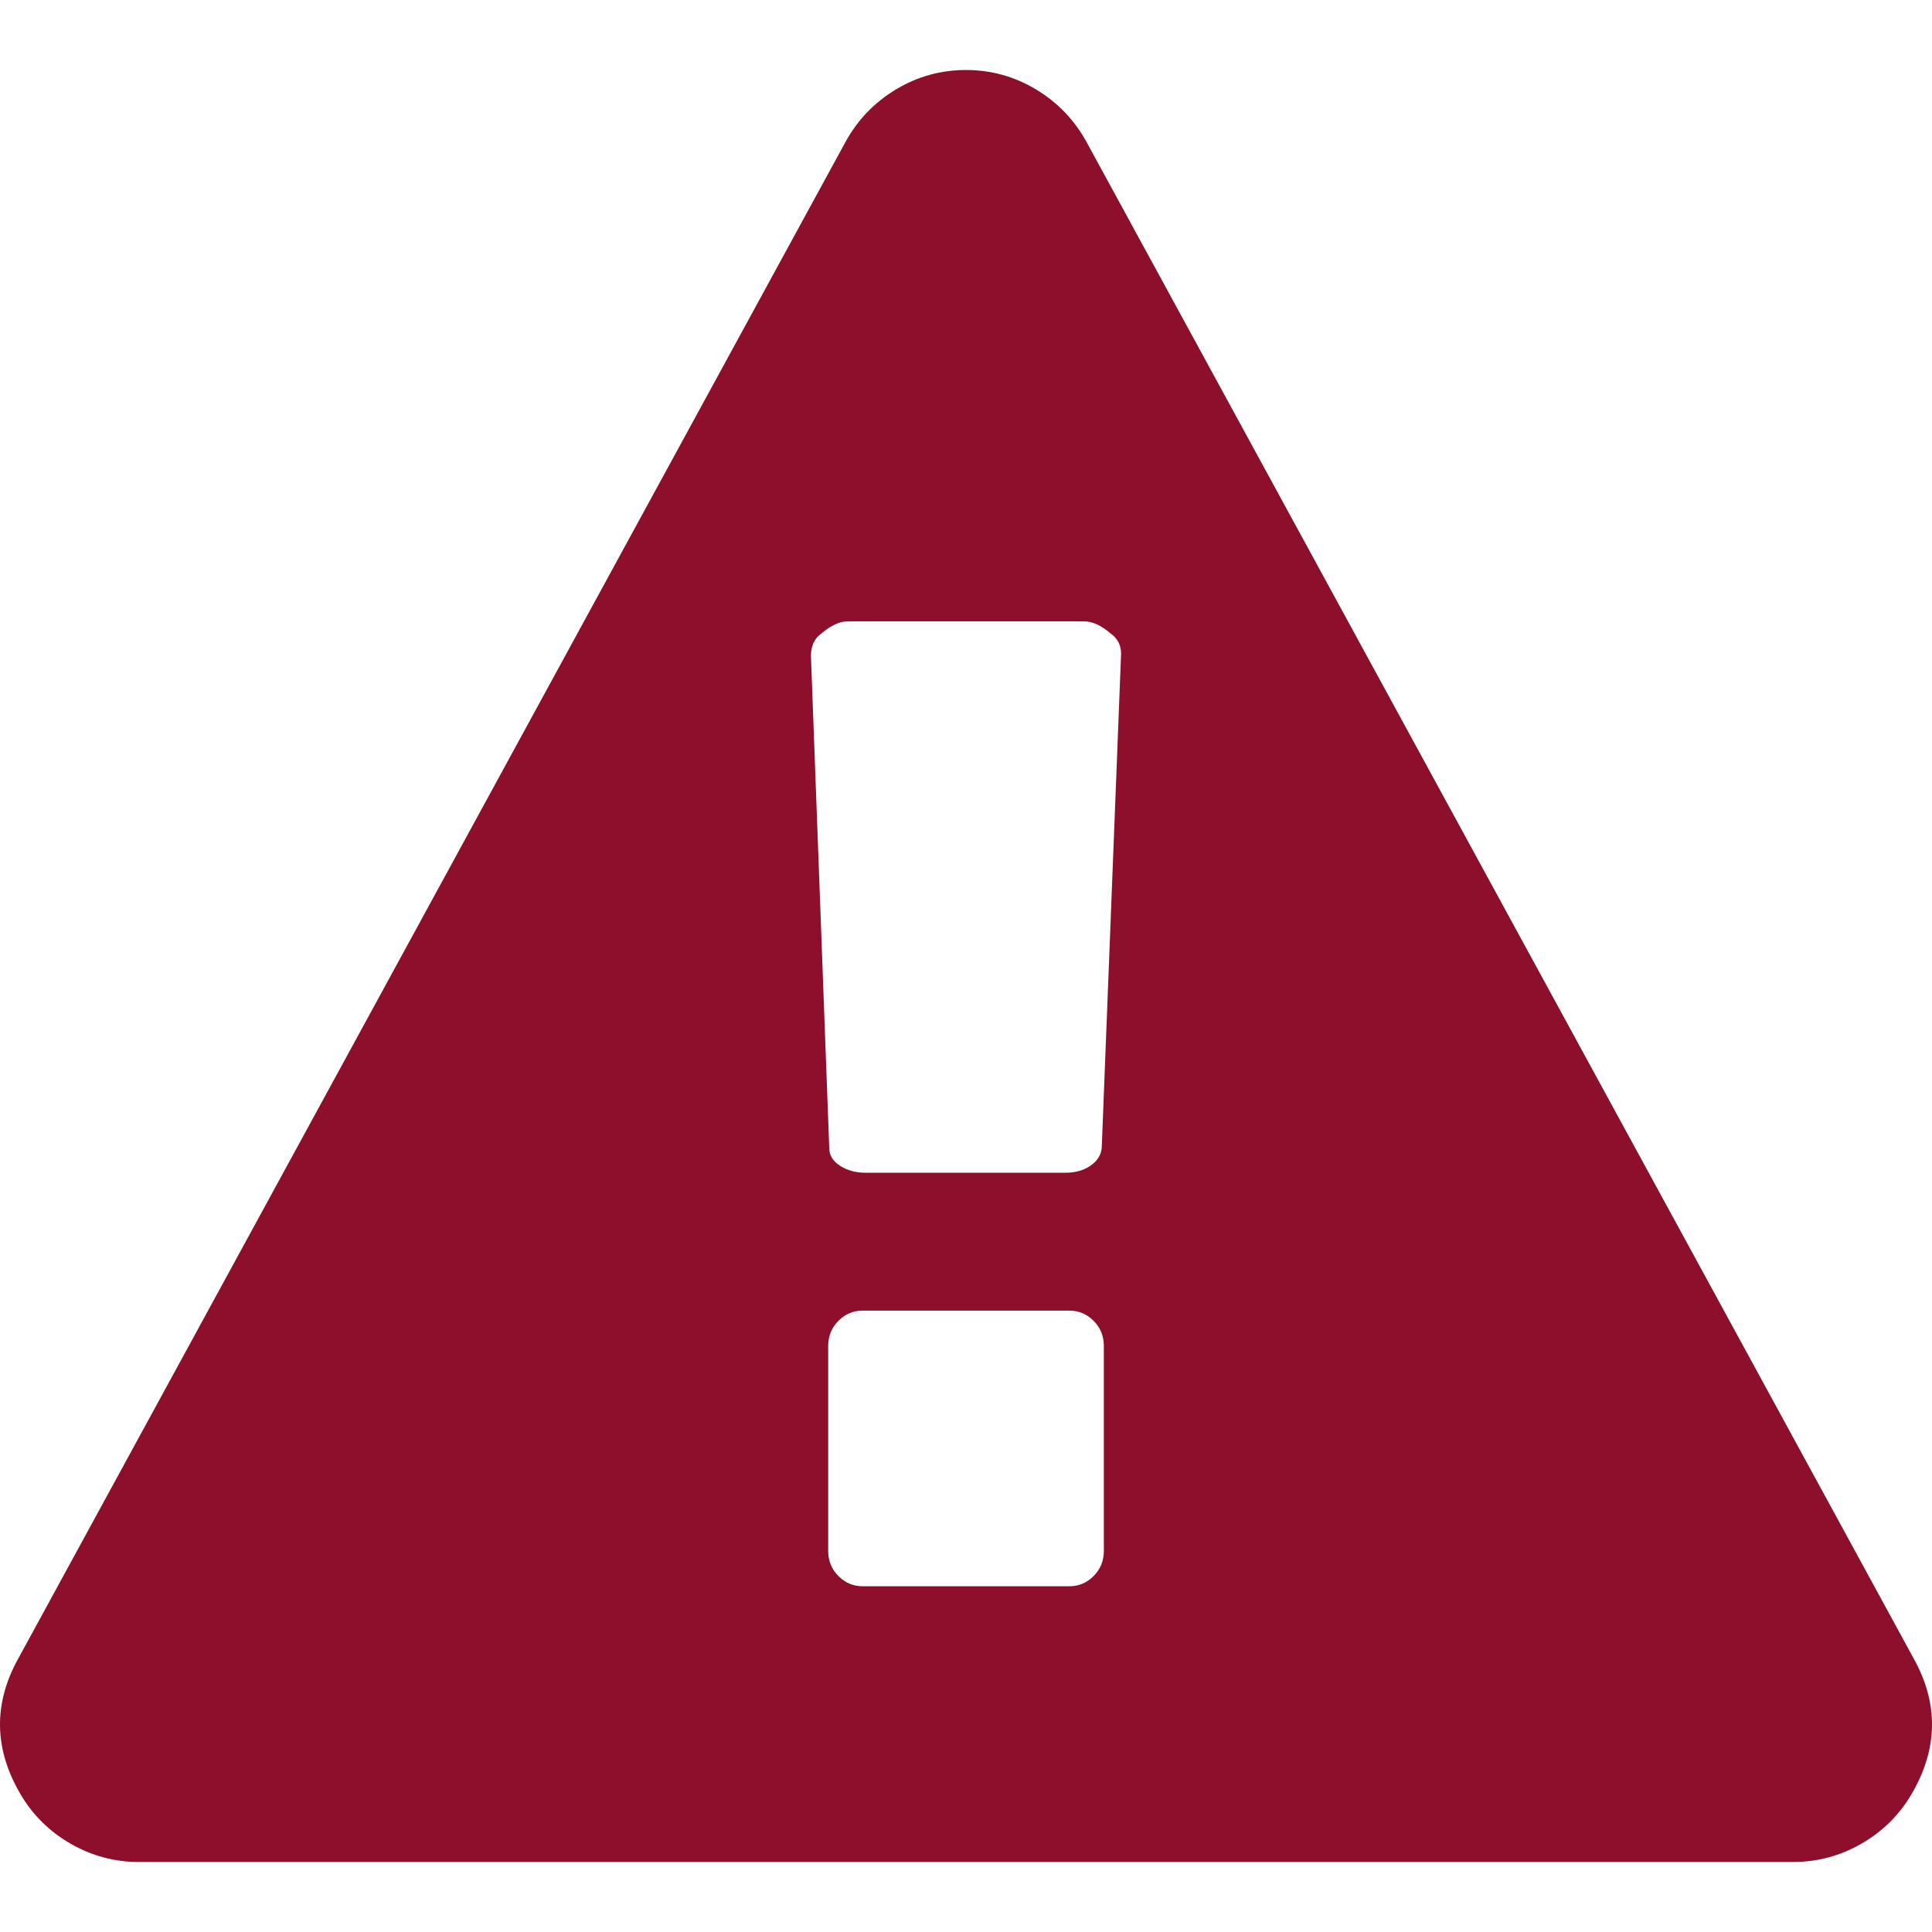 <?xml version="1.0" encoding="UTF-8" standalone="no"?>
<!-- Generator: Adobe Illustrator 16.0.0, SVG Export Plug-In . SVG Version: 6.00 Build 0)  -->

<svg
   xmlns:dc="http://purl.org/dc/elements/1.1/"
   xmlns:cc="http://creativecommons.org/ns#"
   xmlns:rdf="http://www.w3.org/1999/02/22-rdf-syntax-ns#"
   xmlns:svg="http://www.w3.org/2000/svg"
   xmlns="http://www.w3.org/2000/svg"
   xmlns:sodipodi="http://sodipodi.sourceforge.net/DTD/sodipodi-0.dtd"
   xmlns:inkscape="http://www.inkscape.org/namespaces/inkscape"
   version="1.1"
   id="Capa_1"
   x="0px"
   y="0px"
   width="512.209px"
   height="512.209px"
   viewBox="0 0 512.209 512.209"
   style="enable-background:new 0 0 512.209 512.209;"
   xml:space="preserve"
   sodipodi:docname="warning.svg"
   inkscape:version="0.92.4 (unknown)"><defs
   id="defs39" /><sodipodi:namedview
   pagecolor="#ffffff"
   bordercolor="#666666"
   borderopacity="1"
   objecttolerance="10"
   gridtolerance="10"
   guidetolerance="10"
   inkscape:pageopacity="0"
   inkscape:pageshadow="2"
   inkscape:window-width="1920"
   inkscape:window-height="1015"
   id="namedview37"
   showgrid="false"
   inkscape:zoom="0.46074943"
   inkscape:cx="274.5527"
   inkscape:cy="256.10449"
   inkscape:window-x="0"
   inkscape:window-y="0"
   inkscape:window-maximized="1"
   inkscape:current-layer="Capa_1" />
<g
   id="g4"
   style="fill:#86001f;fill-opacity:0.941">
	<path
   d="M507.345,439.683L288.084,37.688c-3.237-5.899-7.71-10.564-13.429-13.988c-5.705-3.427-11.893-5.142-18.554-5.142   s-12.85,1.718-18.558,5.142c-5.708,3.424-10.184,8.089-13.418,13.988L4.859,439.683c-6.663,11.998-6.473,23.989,0.57,35.98   c3.239,5.517,7.664,9.897,13.278,13.128c5.618,3.237,11.66,4.859,18.132,4.859h438.529c6.479,0,12.519-1.622,18.134-4.859   c5.62-3.23,10.038-7.611,13.278-13.128C513.823,463.665,514.015,451.681,507.345,439.683z M292.655,411.132   c0,2.662-0.91,4.897-2.71,6.704c-1.807,1.811-3.949,2.71-6.427,2.71h-54.816c-2.474,0-4.616-0.899-6.423-2.71   c-1.809-1.807-2.713-4.042-2.713-6.704v-54.248c0-2.662,0.905-4.897,2.713-6.704c1.807-1.811,3.946-2.71,6.423-2.71h54.812   c2.479,0,4.62,0.899,6.428,2.71c1.803,1.807,2.71,4.042,2.71,6.704v54.248H292.655z M292.088,304.357   c-0.198,1.902-1.198,3.47-3.001,4.709c-1.811,1.238-4.046,1.854-6.711,1.854h-52.82c-2.663,0-4.947-0.62-6.849-1.854   c-1.908-1.243-2.858-2.807-2.858-4.716l-4.853-130.47c0-2.667,0.953-4.665,2.856-5.996c2.474-2.093,4.758-3.14,6.854-3.14h62.809   c2.098,0,4.38,1.043,6.854,3.14c1.902,1.331,2.851,3.14,2.851,5.424L292.088,304.357z"
   id="path2"
   style="fill:#86001f;fill-opacity:0.941" />
</g>
<g
   id="g6">
</g>
<g
   id="g8">
</g>
<g
   id="g10">
</g>
<g
   id="g12">
</g>
<g
   id="g14">
</g>
<g
   id="g16">
</g>
<g
   id="g18">
</g>
<g
   id="g20">
</g>
<g
   id="g22">
</g>
<g
   id="g24">
</g>
<g
   id="g26">
</g>
<g
   id="g28">
</g>
<g
   id="g30">
</g>
<g
   id="g32">
</g>
<g
   id="g34">
</g>
</svg>